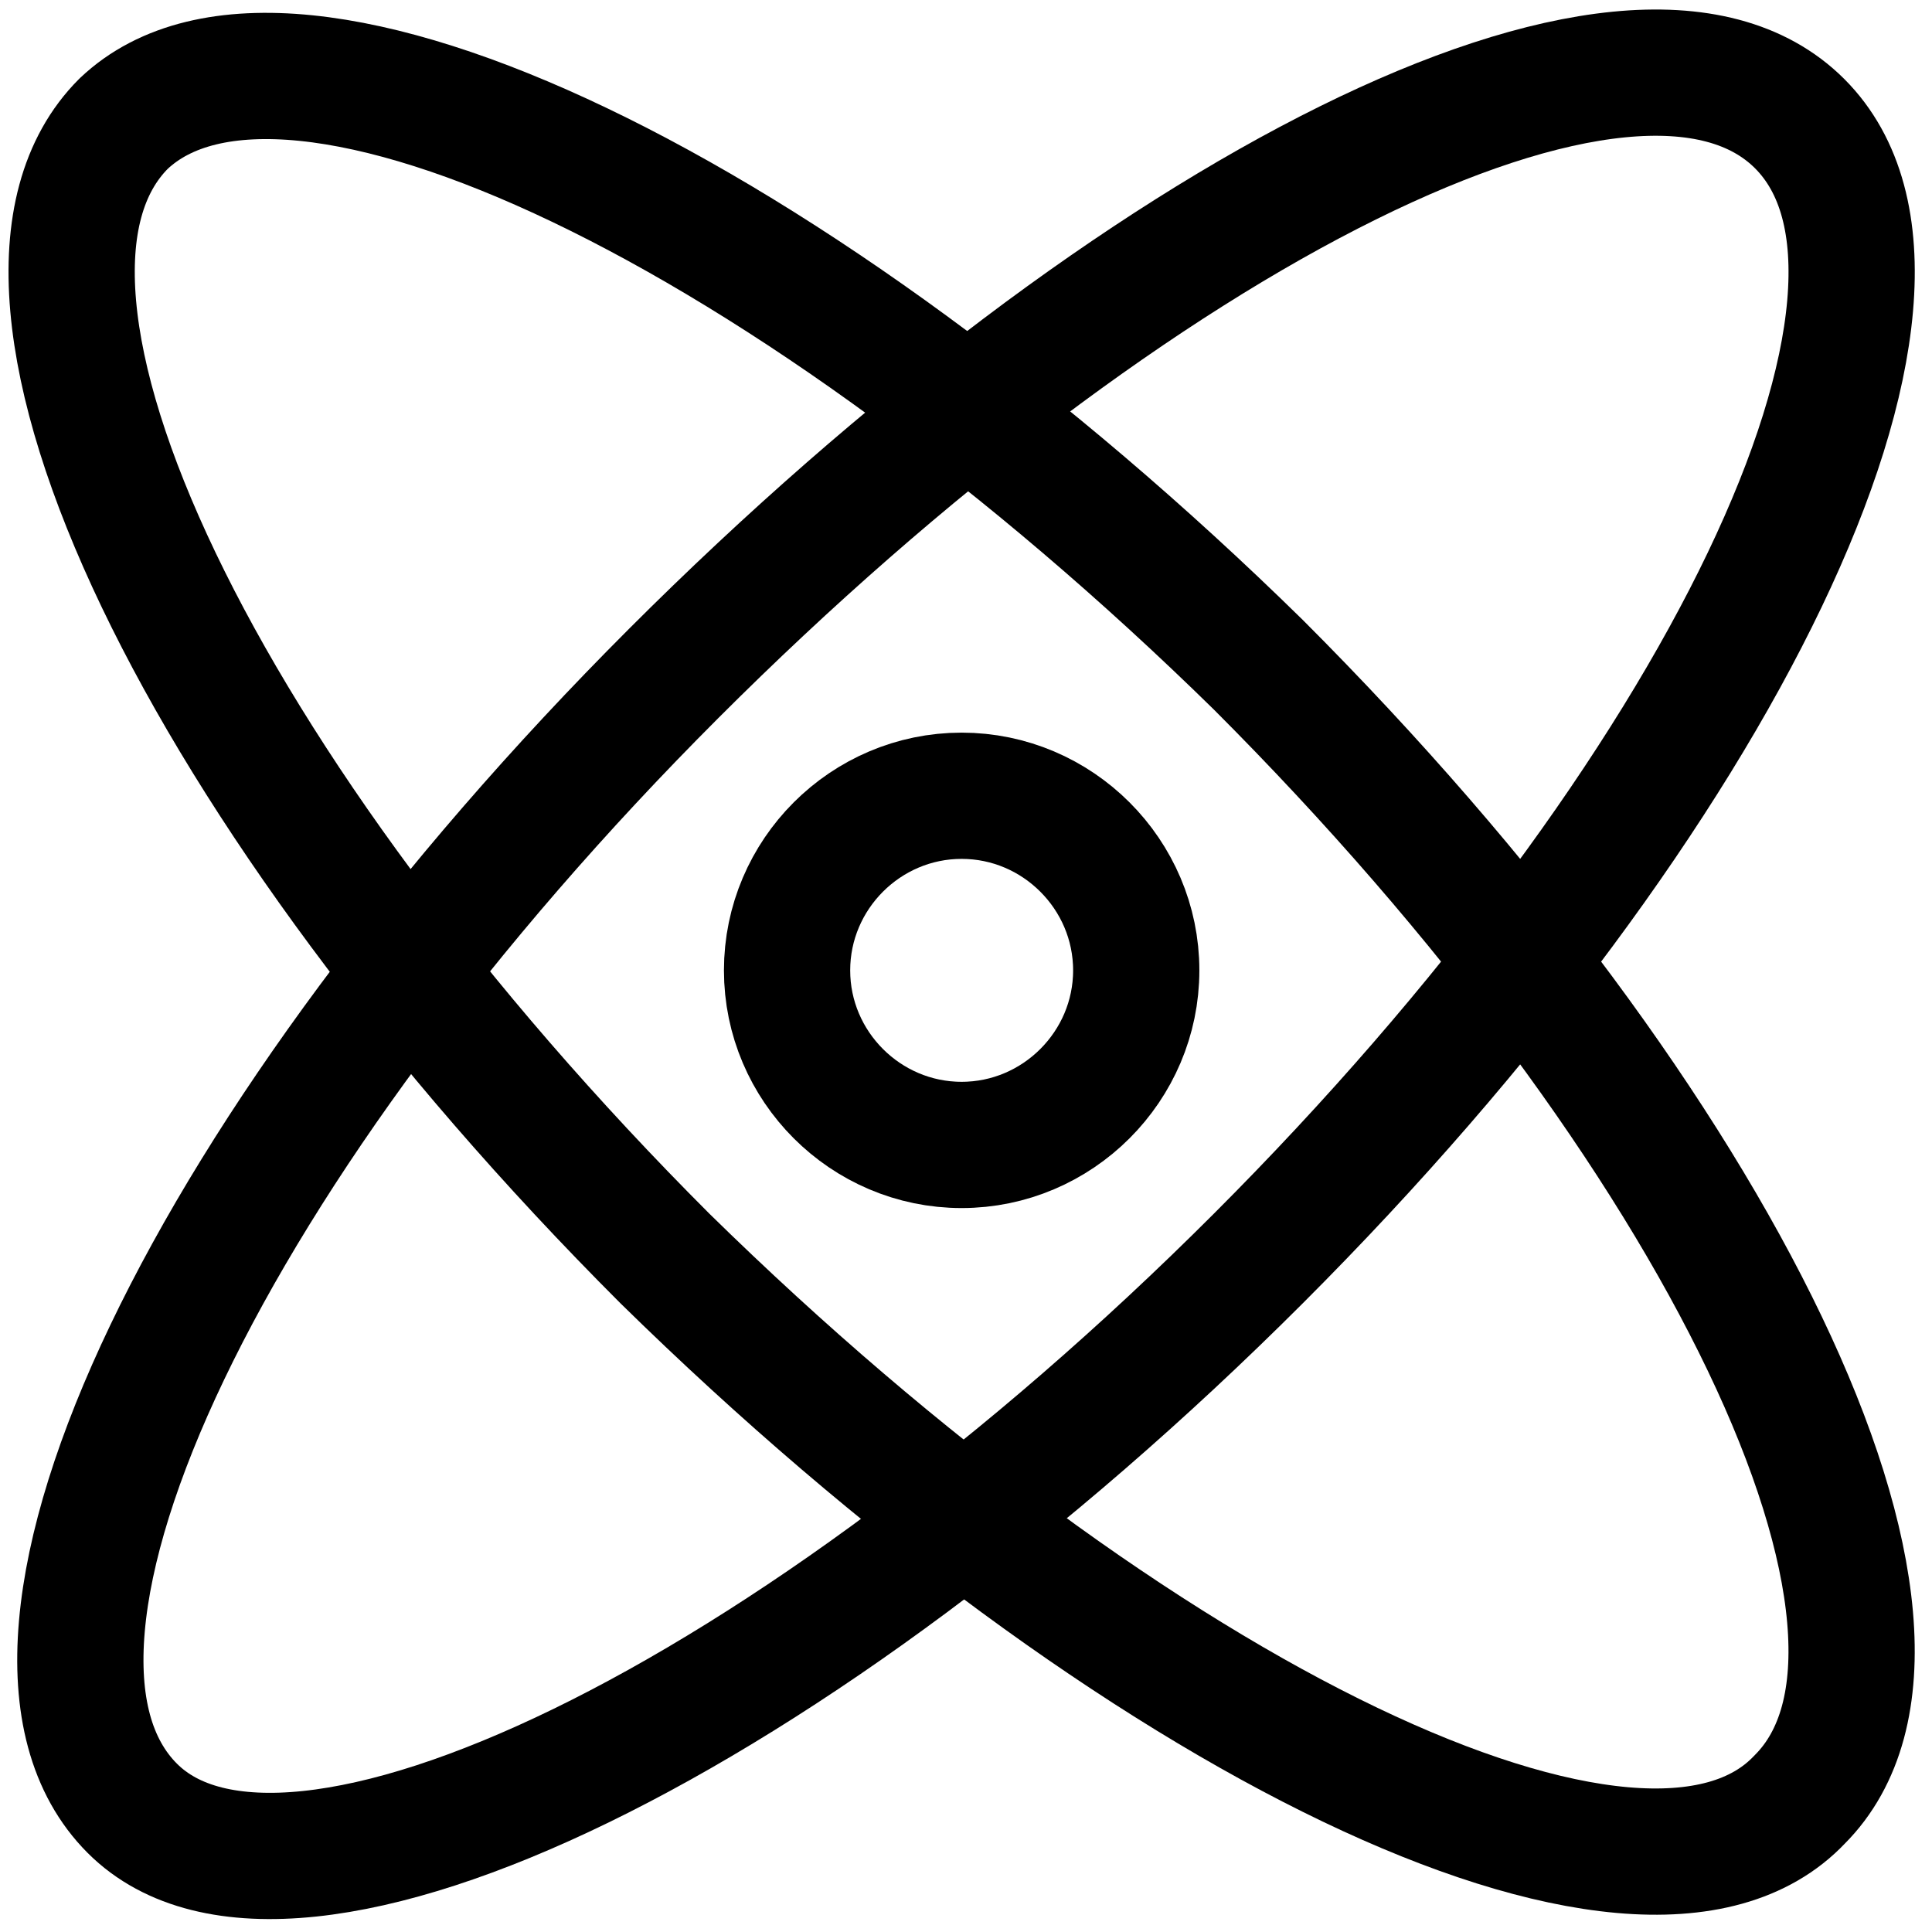<svg width="26" height="26" viewBox="0 0 26 26" fill="none" xmlns="http://www.w3.org/2000/svg">
<g clip-path="url(#clip0)">
<path d="M12.941 15.408C14.233 15.408 15.291 14.351 15.291 13.059C15.291 11.766 14.233 10.709 12.941 10.709C11.649 10.709 10.592 11.766 10.592 13.059C10.592 14.351 11.649 15.408 12.941 15.408Z" stroke="black" stroke-width="1.699" stroke-linecap="round" stroke-linejoin="round"/>
<path d="M16.935 16.935C23.162 10.709 26.451 3.896 24.219 1.664C21.987 -0.568 15.291 2.838 9.065 9.064C2.839 15.29 -0.451 22.104 1.781 24.336C3.896 26.451 10.709 23.161 16.935 16.935Z" stroke="black" stroke-width="1.699" stroke-linecap="round" stroke-linejoin="round"/>
<path d="M24.218 24.218C26.451 21.986 23.161 15.173 16.935 8.947C10.709 2.838 3.896 -0.451 1.664 1.664C-0.568 3.896 2.721 10.709 8.947 16.935C15.291 23.161 22.104 26.451 24.218 24.218Z" stroke="black" stroke-width="1.699" stroke-linecap="round" stroke-linejoin="round"/>
</g>
<defs>
<clipPath id="clip0">
<rect width="25.962" height="25.962" fill="white" transform="translate(0.019 0.019)"/>
</clipPath>
</defs>
</svg>
